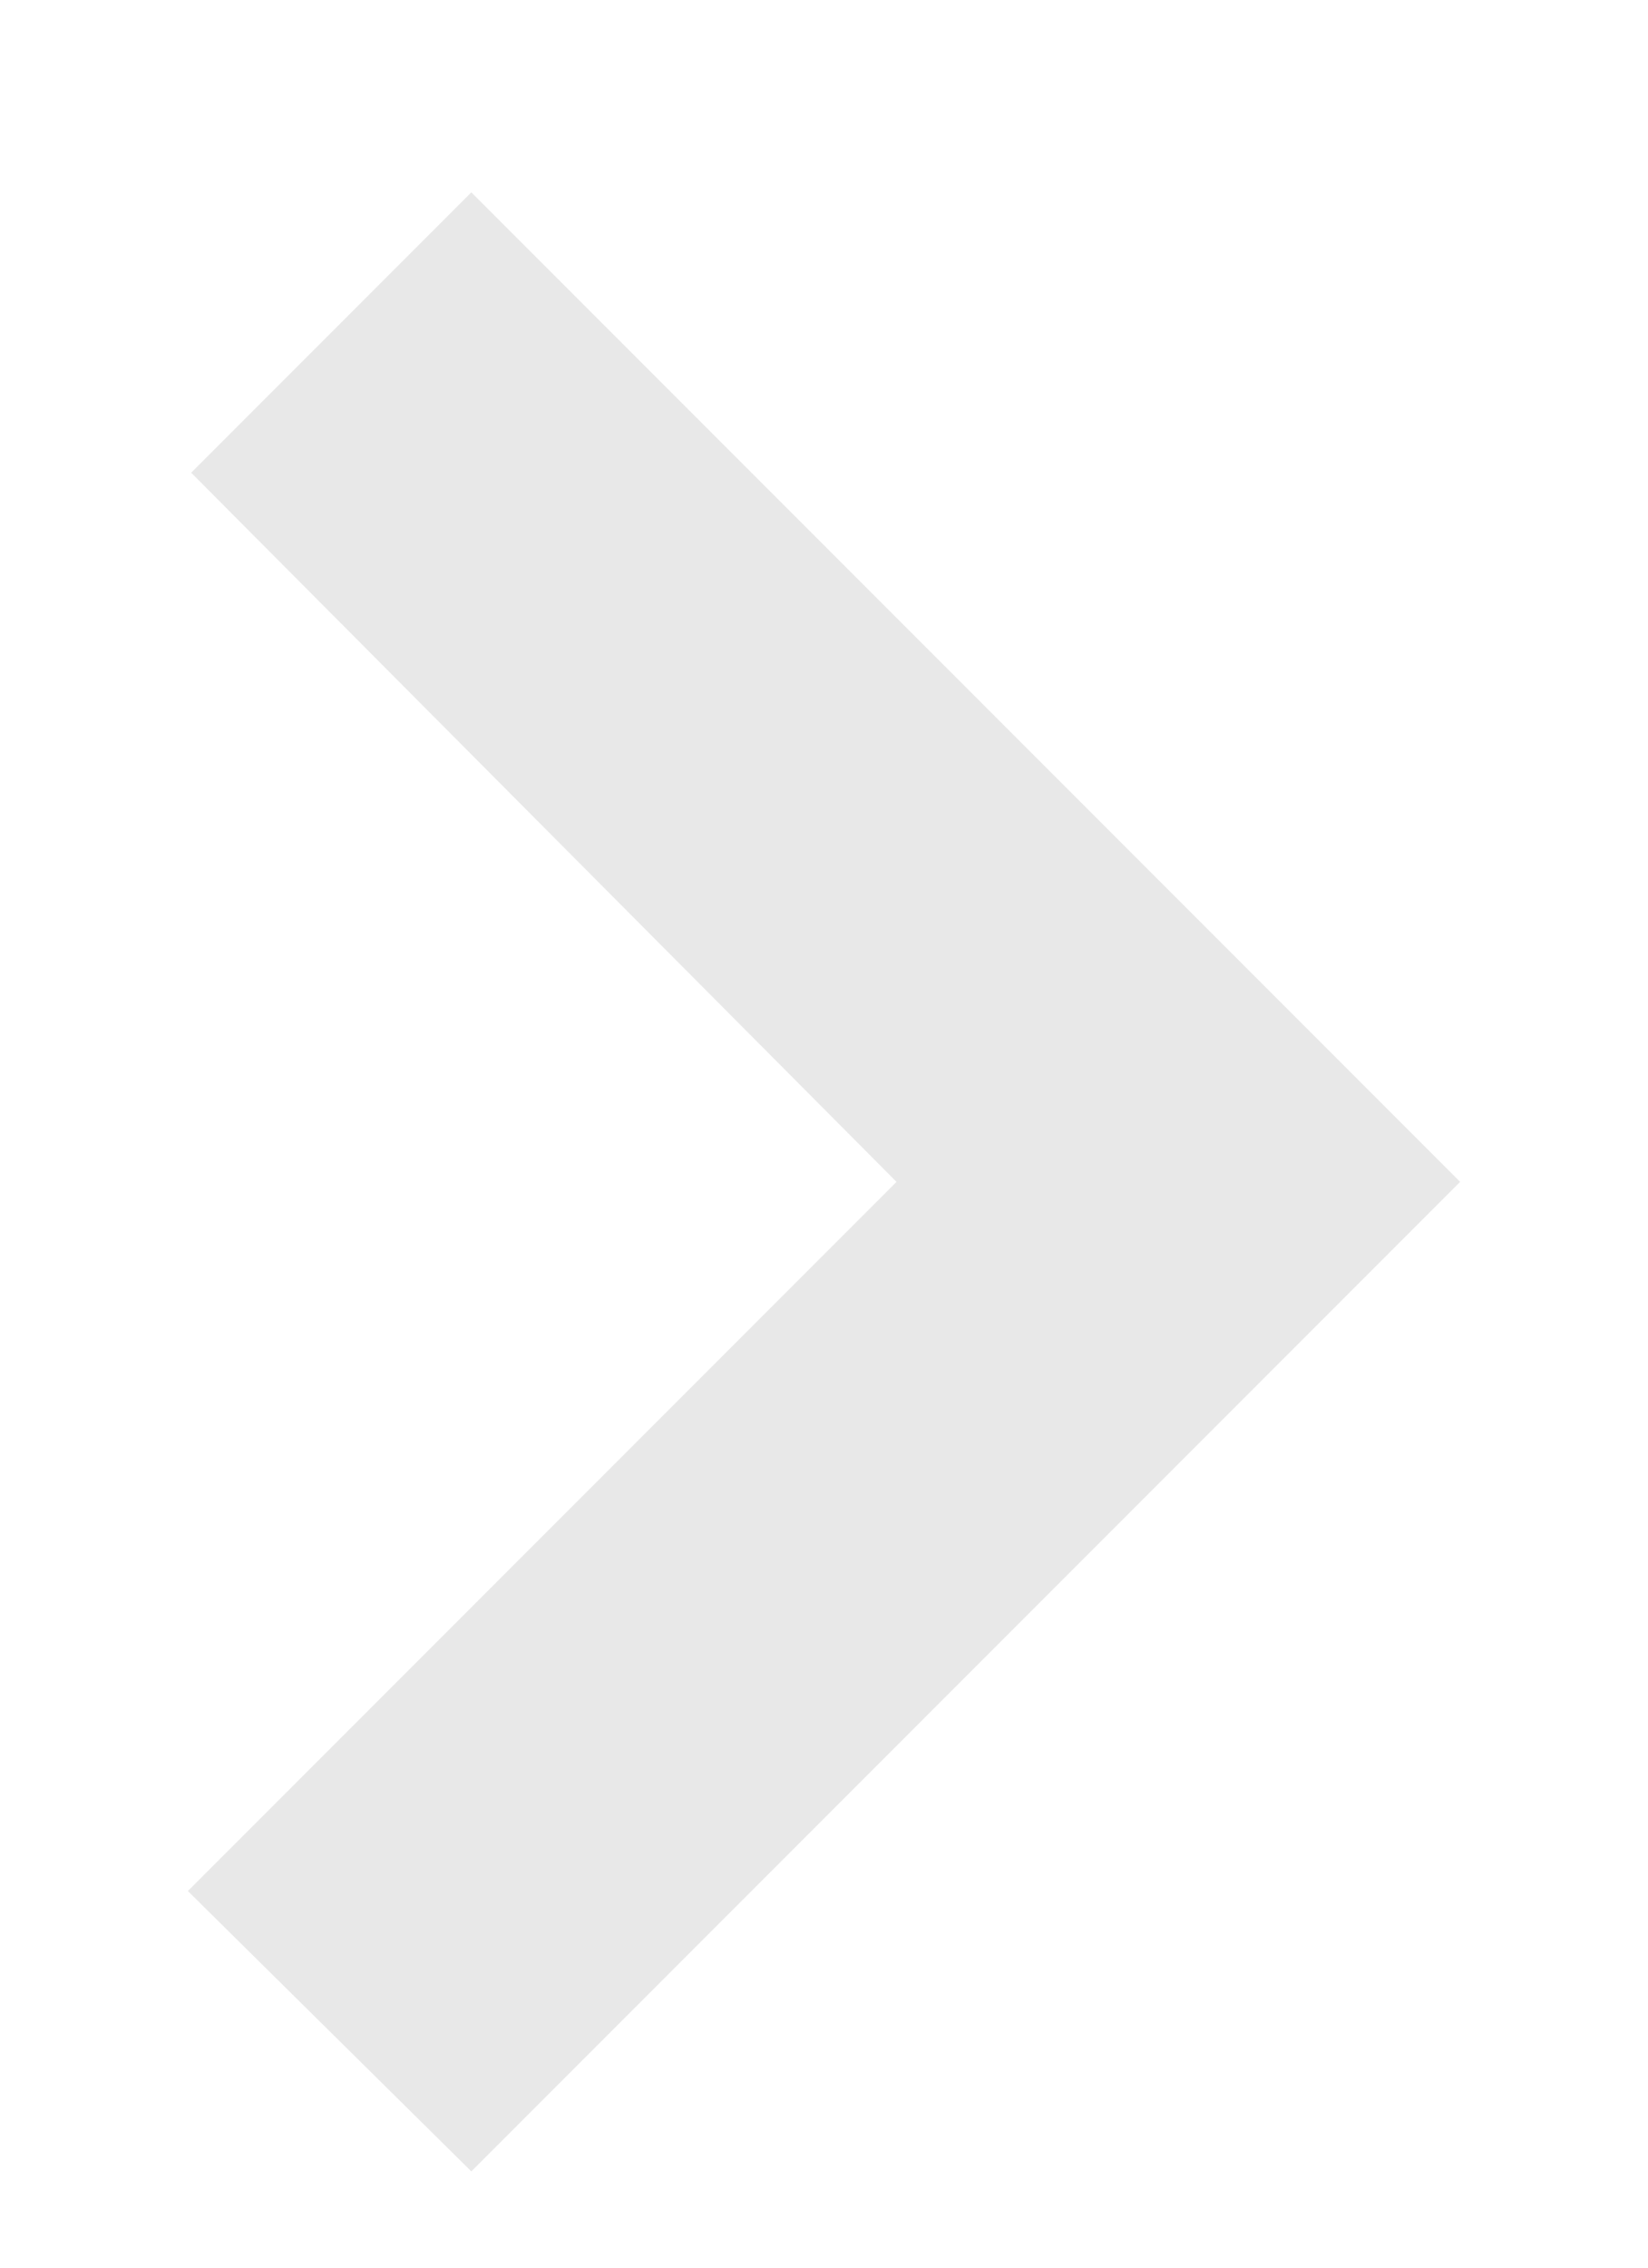 <svg width="8" height="11" viewBox="0 0 8 11" fill="none" xmlns="http://www.w3.org/2000/svg">
<path d="M2.288 10.533L7.088 5.733L2.288 0.933L0.928 2.293L4.352 5.733L0.912 9.173L2.288 10.533Z" fill="#E8E8E8"/>
</svg>
